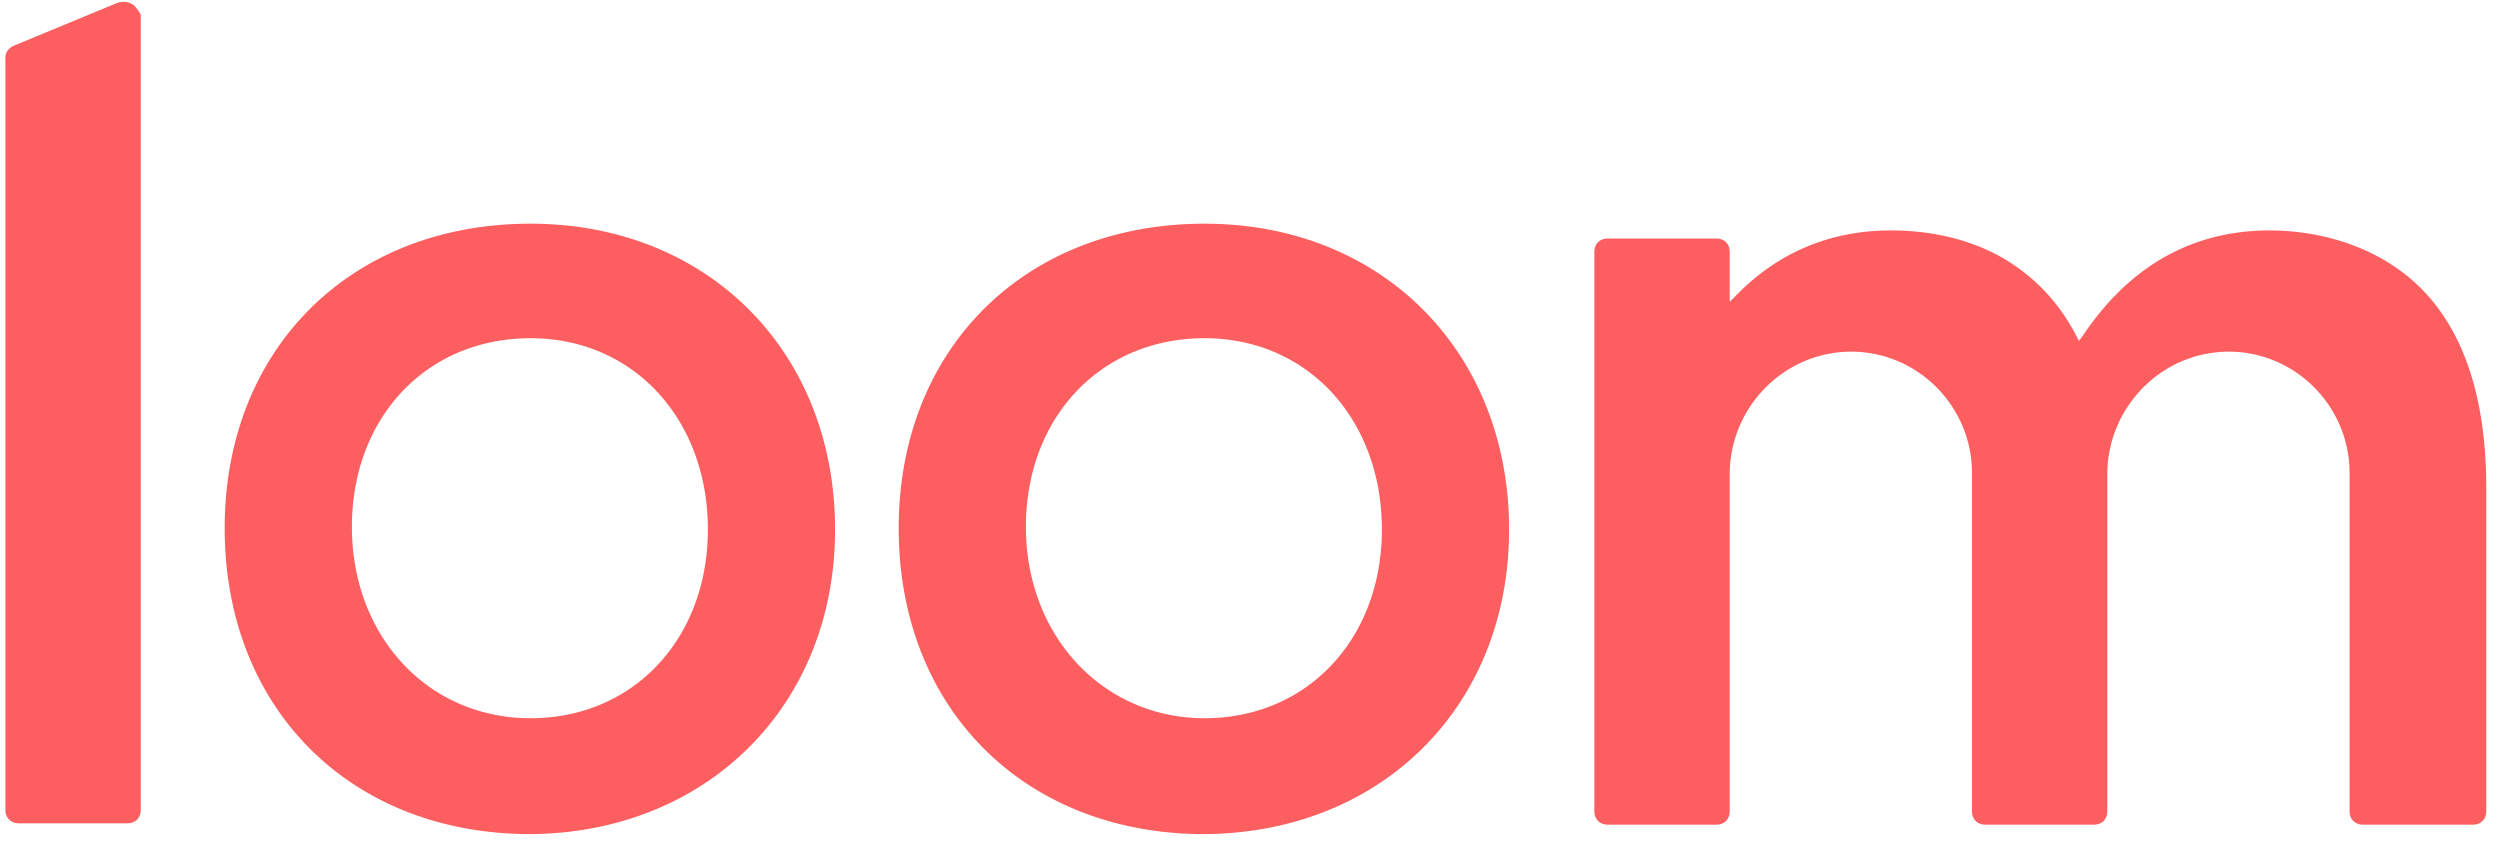 <svg width="124" height="42" viewBox="0 0 124 42" xmlns="http://www.w3.org/2000/svg"><title>logo/wordmark/salmon</title><path d="M117.21 40.904h5.439c.402 0 .67-.267.67-.668V24.195c0-5.013-1.409-8.622-4.161-10.694-2.216-1.67-4.834-2.072-6.58-2.072-4.833 0-7.652 2.807-9.263 5.213l-.202.268-.134-.268c-.873-1.67-2.08-2.94-3.692-3.876-1.544-.87-3.424-1.337-5.505-1.337-2.954 0-5.572 1.07-7.653 3.208l-.335.334v-2.473c0-.4-.269-.668-.672-.668h-5.37c-.403 0-.672.267-.672.668v27.738c0 .4.269.668.672.668h5.37c.403 0 .672-.267.672-.668v-16.71c0-3.275 2.618-6.015 5.907-6.082 3.357-.066 6.11 2.674 6.11 6.016v16.776c0 .4.268.668.67.668h5.37c.404 0 .672-.267.672-.668v-16.71c0-3.275 2.618-6.015 5.908-6.082 3.356-.066 6.109 2.674 6.109 6.016v16.776c0 .4.268.668.67.668zM41.42 26.267c0-8.823-6.31-15.172-15.105-15.172-8.928 0-15.171 6.216-15.171 15.105 0 8.956 6.243 15.172 15.171 15.172 8.727-.067 15.105-6.35 15.105-15.105zm-23.966-.134c0-5.414 3.692-9.357 8.861-9.357 5.102 0 8.795 4.01 8.795 9.49 0 5.415-3.693 9.358-8.795 9.358s-8.86-4.077-8.86-9.49zm57.397.134c0-8.823-6.31-15.172-15.104-15.172-8.929 0-15.172 6.216-15.172 15.105 0 8.956 6.243 15.172 15.172 15.172 8.794-.067 15.104-6.35 15.104-15.105zm-23.966-.134c0-5.414 3.693-9.357 8.862-9.357 5.102 0 8.794 4.01 8.794 9.49 0 5.415-3.692 9.358-8.794 9.358-5.035 0-8.862-4.077-8.862-9.49zM6.646.267c-.269-.2-.537-.2-.806-.133L.671 2.272c-.268.134-.402.335-.402.602v37.295c0 .4.268.668.67.668H6.31c.403 0 .672-.267.672-.668V.735a2.031 2.031 0 0 0-.336-.468z" fill="#FD5E60" fill-rule="evenodd"/></svg>